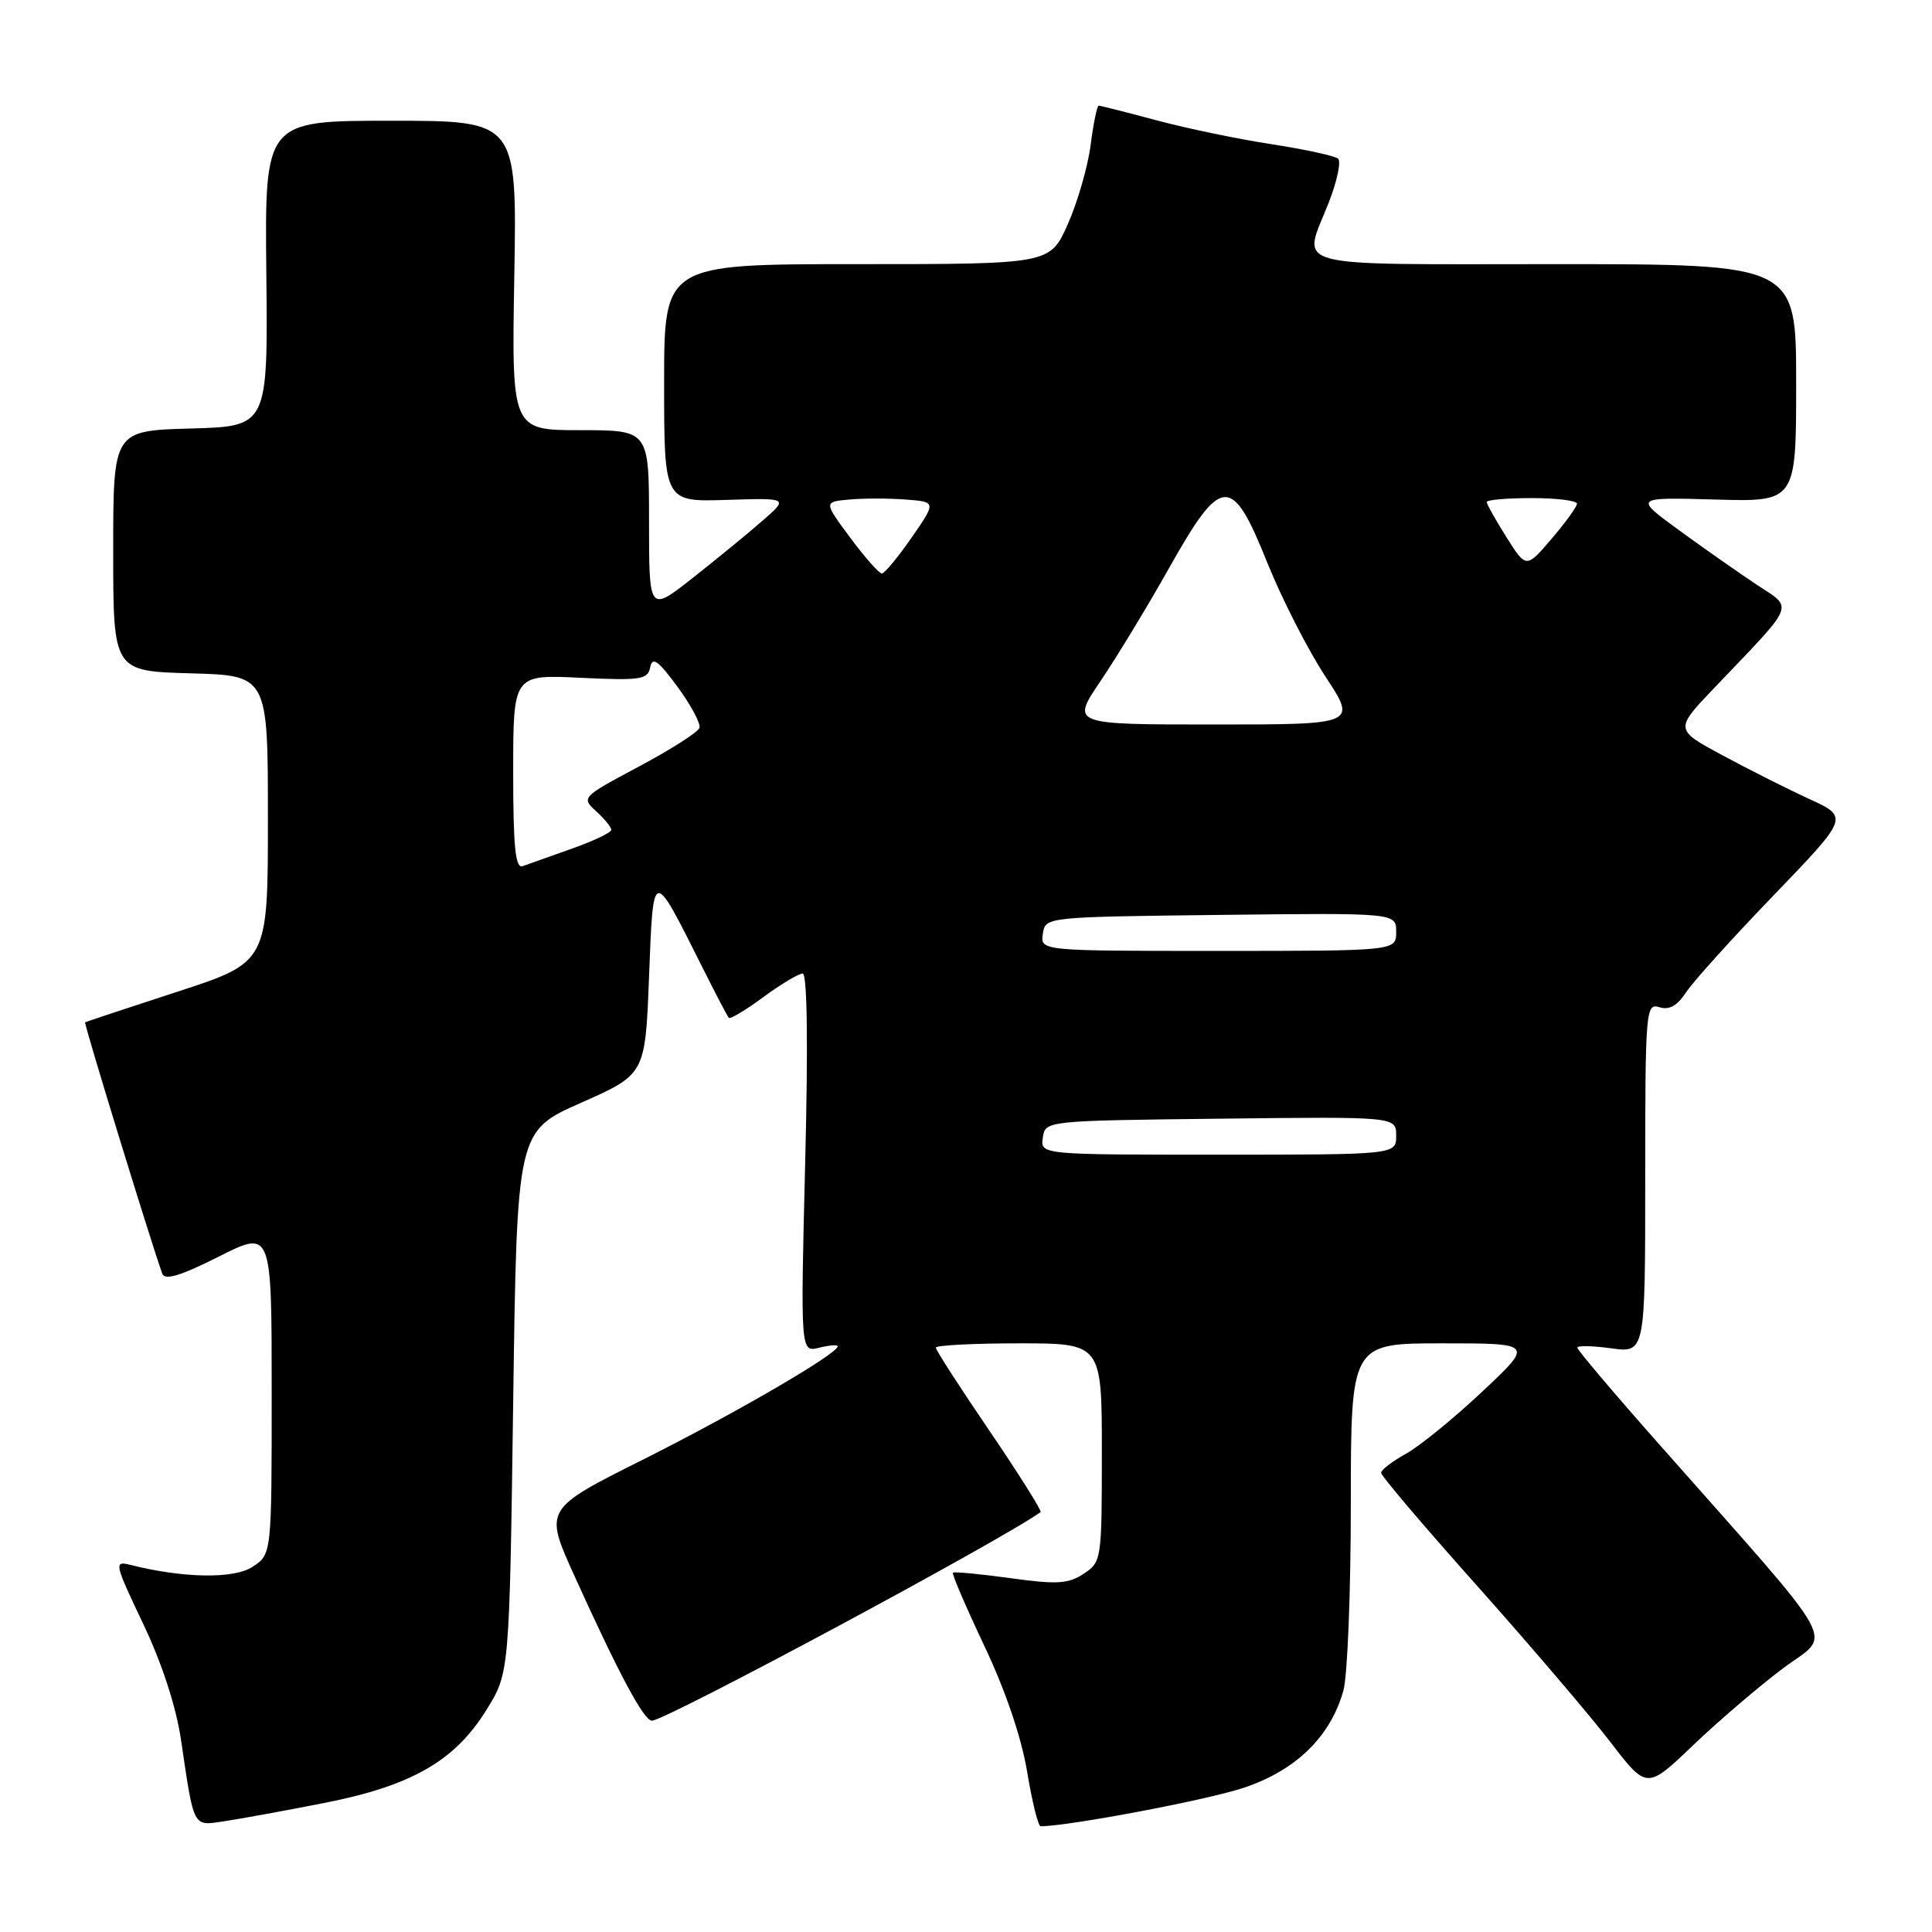 <?xml version="1.0" encoding="UTF-8" standalone="no"?>
<!DOCTYPE svg PUBLIC "-//W3C//DTD SVG 1.1//EN" "http://www.w3.org/Graphics/SVG/1.1/DTD/svg11.dtd" >
<svg xmlns="http://www.w3.org/2000/svg" xmlns:xlink="http://www.w3.org/1999/xlink" version="1.1" viewBox="0 0 256 256">
 <g >
 <path fill="currentColor"
d=" M 42.93 238.91 C 54.52 236.64 60.27 233.34 64.47 226.55 C 67.50 221.66 67.50 221.66 68.00 185.77 C 68.50 149.88 68.50 149.88 77.00 146.12 C 85.50 142.35 85.50 142.35 86.00 129.46 C 86.57 114.88 86.41 114.91 92.98 128.00 C 94.77 131.58 96.39 134.67 96.57 134.87 C 96.76 135.07 98.82 133.84 101.15 132.12 C 103.48 130.40 105.83 129.00 106.36 129.00 C 106.96 129.00 107.09 138.26 106.69 154.10 C 106.07 179.20 106.07 179.20 108.54 178.58 C 109.89 178.24 111.00 178.16 111.00 178.39 C 111.00 179.38 97.45 187.26 85.23 193.39 C 72.11 199.96 72.11 199.96 76.08 208.73 C 81.96 221.72 85.31 228.00 86.38 228.00 C 88.17 228.00 132.79 204.05 137.88 200.36 C 138.08 200.21 135.04 195.37 131.13 189.62 C 127.21 183.86 124.00 178.89 124.00 178.57 C 124.00 178.26 128.95 178.00 135.00 178.00 C 146.00 178.00 146.00 178.00 146.00 192.48 C 146.00 206.69 145.96 206.98 143.58 208.54 C 141.54 209.88 140.02 209.97 133.86 209.11 C 129.85 208.56 126.43 208.23 126.27 208.40 C 126.11 208.56 127.99 212.93 130.44 218.11 C 133.23 224.00 135.35 230.23 136.10 234.76 C 136.76 238.74 137.56 242.00 137.90 241.99 C 141.72 241.96 159.93 238.51 164.74 236.91 C 171.70 234.61 176.31 230.11 178.01 224.00 C 178.55 222.07 178.99 210.94 178.99 199.25 C 179.00 178.00 179.00 178.00 191.11 178.00 C 203.23 178.00 203.23 178.00 196.36 184.44 C 192.59 187.98 188.04 191.68 186.25 192.66 C 184.46 193.65 183.00 194.77 183.00 195.16 C 183.00 195.55 188.74 202.31 195.77 210.18 C 202.79 218.06 210.71 227.34 213.37 230.81 C 218.21 237.12 218.21 237.12 224.35 231.25 C 227.73 228.02 233.09 223.44 236.26 221.06 C 242.78 216.17 244.50 219.27 219.78 191.30 C 213.85 184.60 209.00 178.87 209.00 178.57 C 209.00 178.28 211.03 178.32 213.50 178.66 C 218.00 179.27 218.00 179.27 218.00 156.07 C 218.00 133.87 218.08 132.89 219.87 133.46 C 221.17 133.87 222.24 133.28 223.41 131.49 C 224.33 130.09 229.56 124.29 235.04 118.61 C 244.98 108.28 244.98 108.28 239.74 105.87 C 236.86 104.55 231.66 101.93 228.20 100.06 C 221.89 96.66 221.89 96.66 227.22 91.08 C 238.08 79.71 237.67 80.71 232.78 77.48 C 230.43 75.92 225.80 72.68 222.50 70.27 C 216.50 65.89 216.50 65.89 227.25 66.19 C 238.00 66.50 238.00 66.50 238.00 50.75 C 238.00 35.00 238.00 35.00 206.00 35.00 C 170.00 35.00 172.57 35.70 176.05 26.88 C 177.17 24.03 177.73 21.39 177.30 21.02 C 176.86 20.65 172.90 19.79 168.50 19.11 C 164.10 18.44 157.23 17.01 153.24 15.94 C 149.25 14.87 145.80 14.00 145.58 14.00 C 145.37 14.00 144.88 16.36 144.51 19.25 C 144.13 22.14 142.76 26.86 141.47 29.75 C 139.11 35.00 139.11 35.00 113.56 35.00 C 88.00 35.00 88.00 35.00 88.00 50.75 C 88.00 66.50 88.00 66.50 96.25 66.24 C 104.50 65.98 104.50 65.98 101.00 69.03 C 99.08 70.71 94.91 74.12 91.75 76.61 C 86.00 81.13 86.00 81.13 86.00 69.07 C 86.00 57.00 86.00 57.00 76.90 57.00 C 67.79 57.00 67.79 57.00 68.15 36.50 C 68.50 16.00 68.50 16.00 51.79 16.00 C 35.08 16.00 35.08 16.00 35.29 36.25 C 35.50 56.50 35.50 56.50 25.25 56.78 C 15.00 57.07 15.00 57.07 15.00 73.00 C 15.00 88.93 15.00 88.93 25.25 89.22 C 35.50 89.50 35.50 89.50 35.50 108.50 C 35.50 127.50 35.50 127.50 23.50 131.41 C 16.90 133.56 11.40 135.38 11.28 135.47 C 11.09 135.59 19.92 164.34 21.50 168.77 C 21.83 169.69 23.94 169.05 28.98 166.51 C 36.00 162.97 36.00 162.97 36.00 184.46 C 36.00 205.95 36.00 205.95 33.47 207.61 C 31.00 209.23 24.33 209.13 17.29 207.36 C 15.08 206.80 15.14 207.11 18.96 215.14 C 21.45 220.36 23.33 226.13 23.98 230.50 C 25.74 242.41 25.50 241.95 29.75 241.32 C 31.81 241.01 37.74 239.93 42.93 238.91 Z  M 138.18 150.75 C 138.50 148.50 138.50 148.50 161.75 148.23 C 185.00 147.96 185.00 147.96 185.00 150.48 C 185.00 153.00 185.00 153.00 161.43 153.00 C 137.86 153.00 137.86 153.00 138.18 150.75 Z  M 138.18 123.75 C 138.50 121.50 138.50 121.50 161.75 121.23 C 185.00 120.96 185.00 120.96 185.00 123.48 C 185.00 126.00 185.00 126.00 161.43 126.00 C 137.86 126.00 137.86 126.00 138.18 123.75 Z  M 68.00 102.30 C 68.00 89.38 68.00 89.38 76.90 89.81 C 84.93 90.19 85.84 90.05 86.16 88.40 C 86.44 86.97 87.22 87.53 89.77 91.00 C 91.56 93.43 92.87 95.89 92.68 96.45 C 92.49 97.02 88.88 99.32 84.66 101.57 C 77.08 105.61 77.00 105.69 78.99 107.49 C 80.09 108.49 81.00 109.60 81.00 109.96 C 81.00 110.31 78.64 111.44 75.75 112.46 C 72.86 113.48 69.94 114.52 69.25 114.77 C 68.29 115.11 68.00 112.20 68.00 102.30 Z  M 145.82 90.25 C 147.96 87.09 152.06 80.34 154.92 75.25 C 161.88 62.88 163.22 62.82 167.94 74.60 C 169.84 79.32 173.28 86.06 175.59 89.59 C 179.81 96.00 179.81 96.00 160.87 96.00 C 141.93 96.00 141.93 96.00 145.82 90.25 Z  M 112.66 71.25 C 109.14 66.50 109.14 66.50 112.54 66.19 C 114.41 66.02 117.78 66.02 120.01 66.19 C 124.07 66.50 124.07 66.50 120.79 71.24 C 118.98 73.85 117.21 75.98 116.85 75.99 C 116.49 76.00 114.60 73.86 112.66 71.25 Z  M 199.61 71.18 C 198.18 68.90 197.00 66.81 197.00 66.52 C 197.00 66.23 199.70 66.00 203.00 66.00 C 206.30 66.00 208.98 66.34 208.96 66.75 C 208.94 67.16 207.42 69.26 205.58 71.41 C 202.23 75.32 202.23 75.32 199.61 71.18 Z "/>
</g>
</svg>